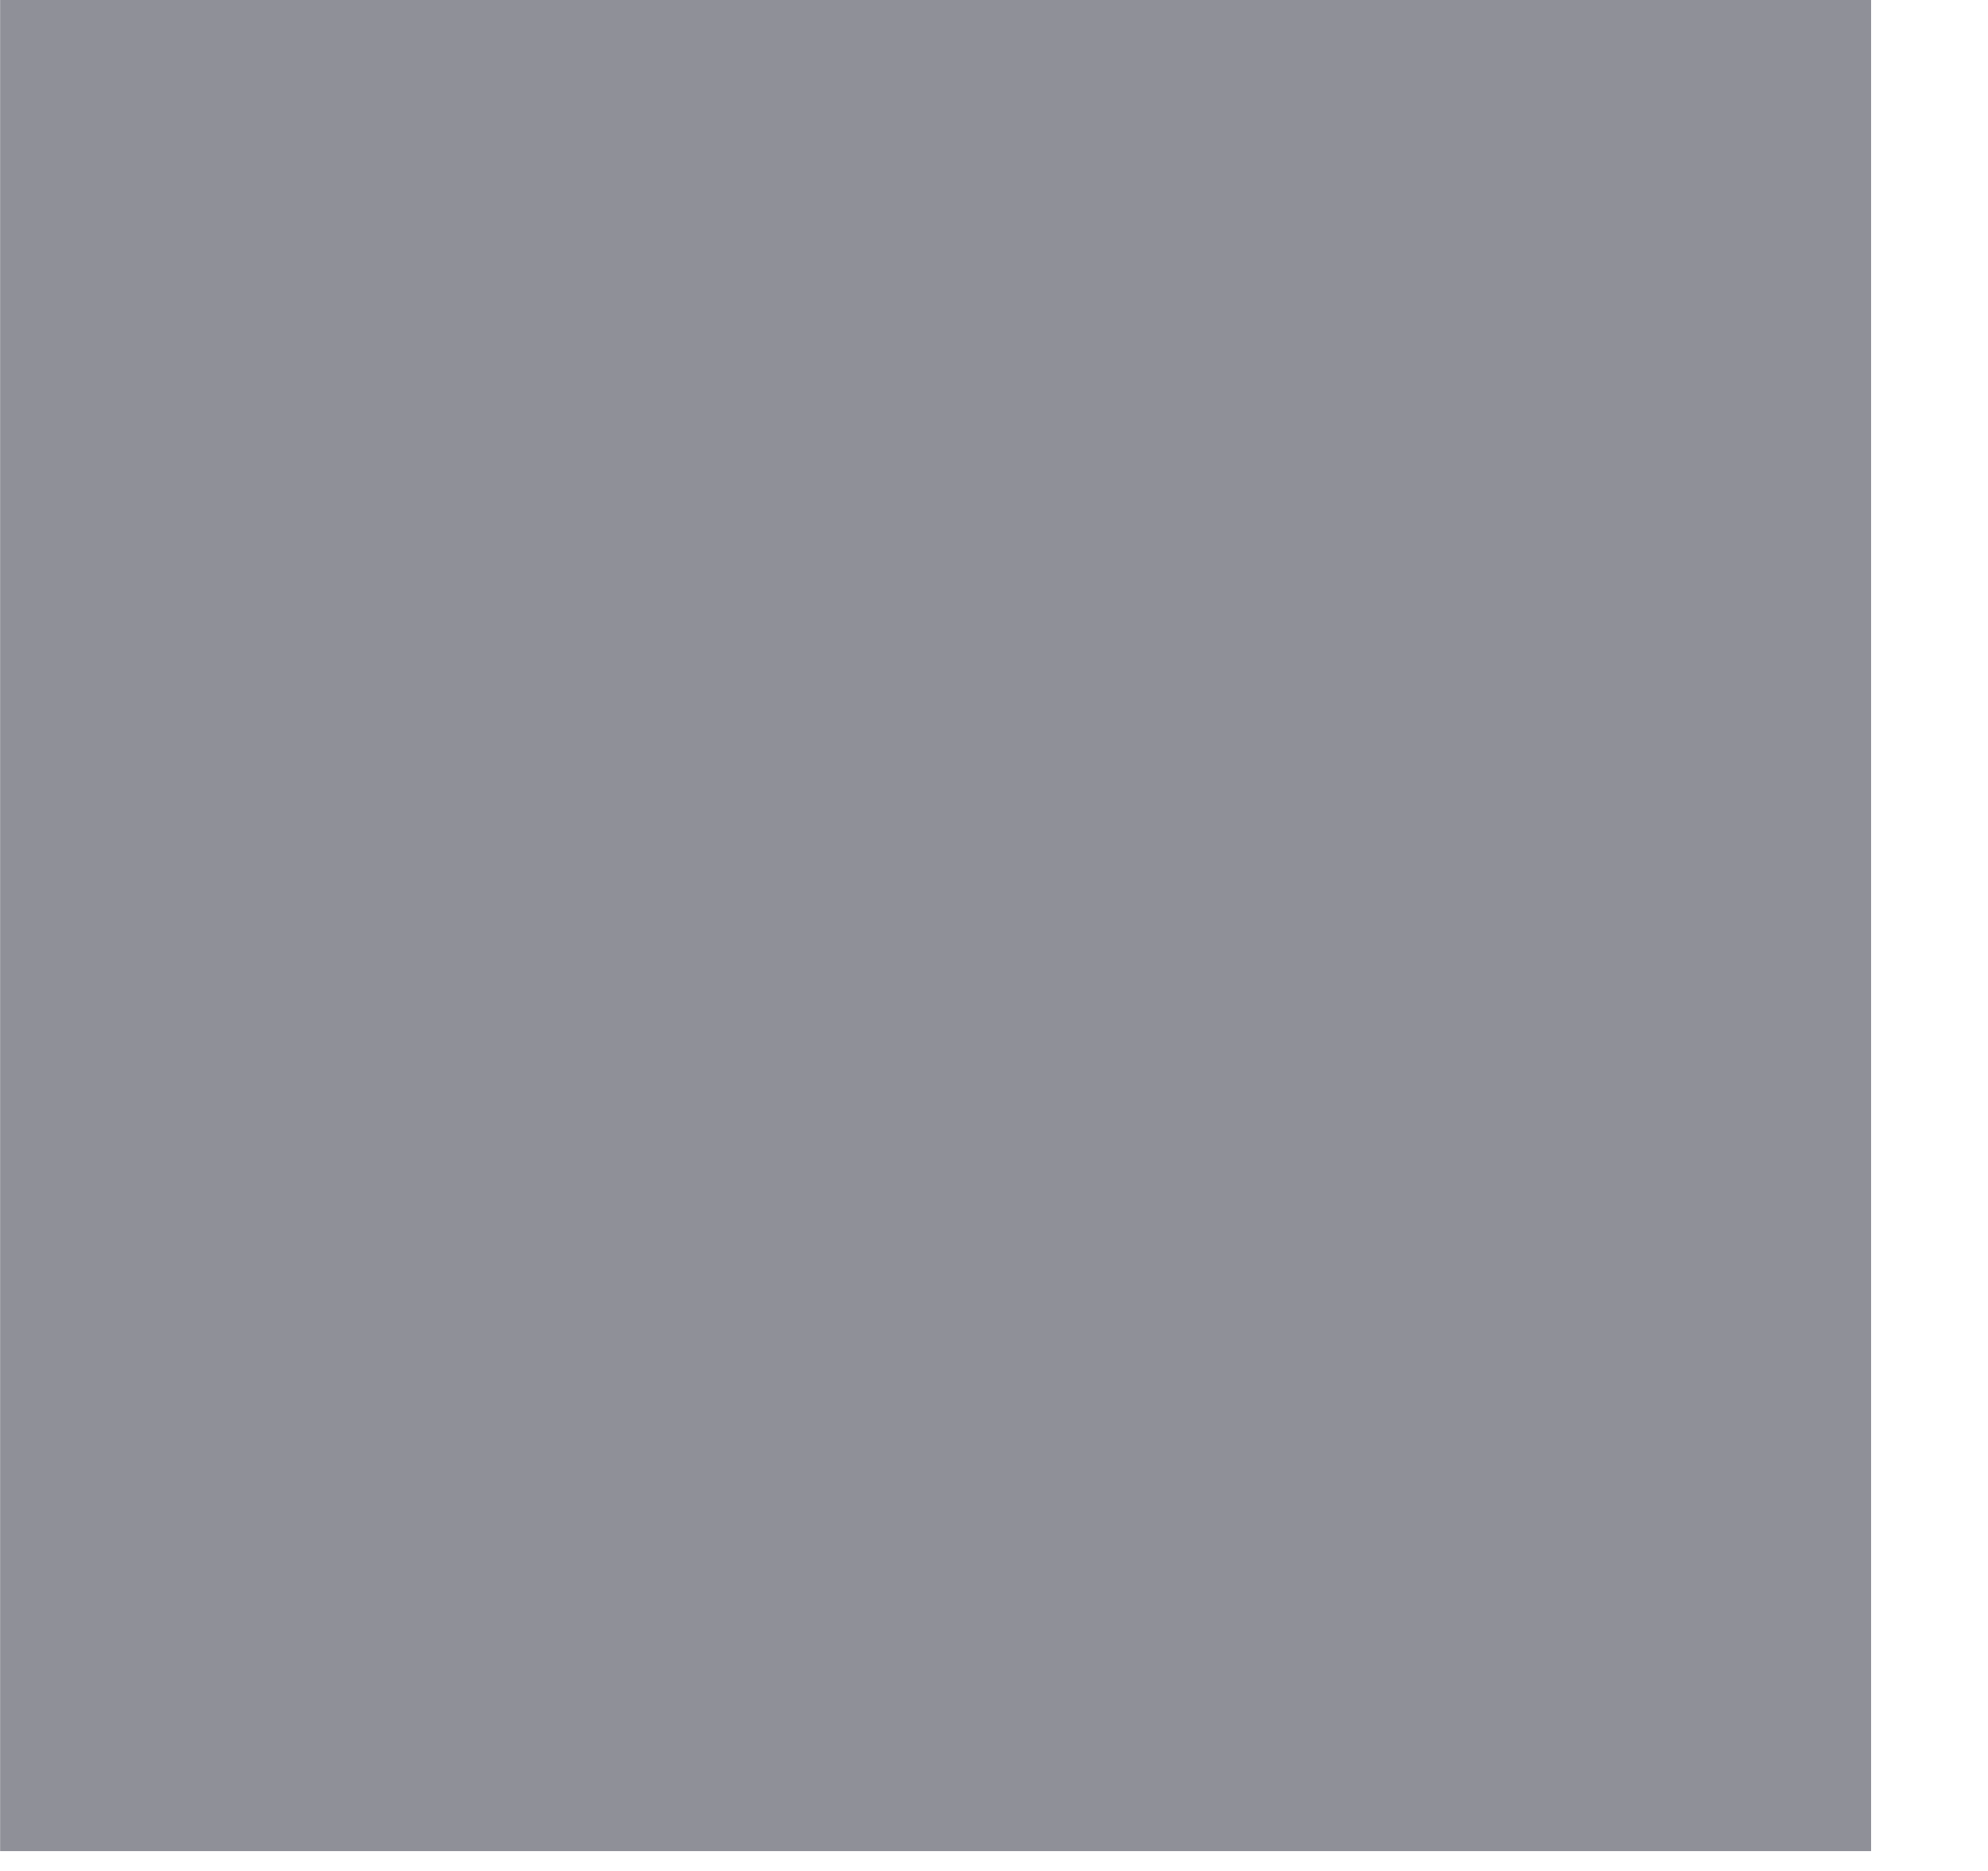 <svg width="34" height="32" viewBox="0 0 34 32" fill="none" xmlns="http://www.w3.org/2000/svg" xmlns:xlink="http://www.w3.org/1999/xlink">
<mask id="mask_0_i_256_4906;38_1823;36_1808" style="mask-type:alpha" maskUnits="userSpaceOnUse" x="1.335" y="2.329" width="14.667" height="13.333">
<path d="M29.039,2.329L2.965,2.329C2.533,2.329 2.118,2.494 1.813,2.788C1.507,3.082 1.335,3.481 1.335,3.897L1.335,8.603C1.335,9.019 1.507,9.418 1.813,9.713C2.118,10.007 2.533,10.172 2.965,10.172C3.397,10.172 3.812,10.007 4.117,9.713C4.423,9.418 4.595,9.019 4.595,8.603L4.595,5.466L14.372,5.466L14.372,25.858L11.113,25.858C10.681,25.858 10.267,26.023 9.961,26.318C9.655,26.612 9.484,27.011 9.484,27.427C9.484,27.843 9.655,28.242 9.961,28.536C10.267,28.83 10.681,28.995 11.113,28.995L20.891,28.995C21.323,28.995 21.738,28.83 22.043,28.536C22.349,28.242 22.521,27.843 22.521,27.427C22.521,27.011 22.349,26.612 22.043,26.318C21.738,26.023 21.323,25.858 20.891,25.858L17.632,25.858L17.632,5.466L27.409,5.466L27.409,8.603C27.409,9.019 27.581,9.418 27.887,9.713C28.192,10.007 28.607,10.172 29.039,10.172C29.471,10.172 29.886,10.007 30.191,9.713C30.497,9.418 30.669,9.019 30.669,8.603L30.669,3.897C30.669,3.481 30.497,3.082 30.191,2.788C29.886,2.494 29.471,2.329 29.039,2.329Z" fill="#000000"/>
</mask>
<rect  x="0.002" y="-0.338" width="32" height="32" fill="#8F9098"/>
</svg>
